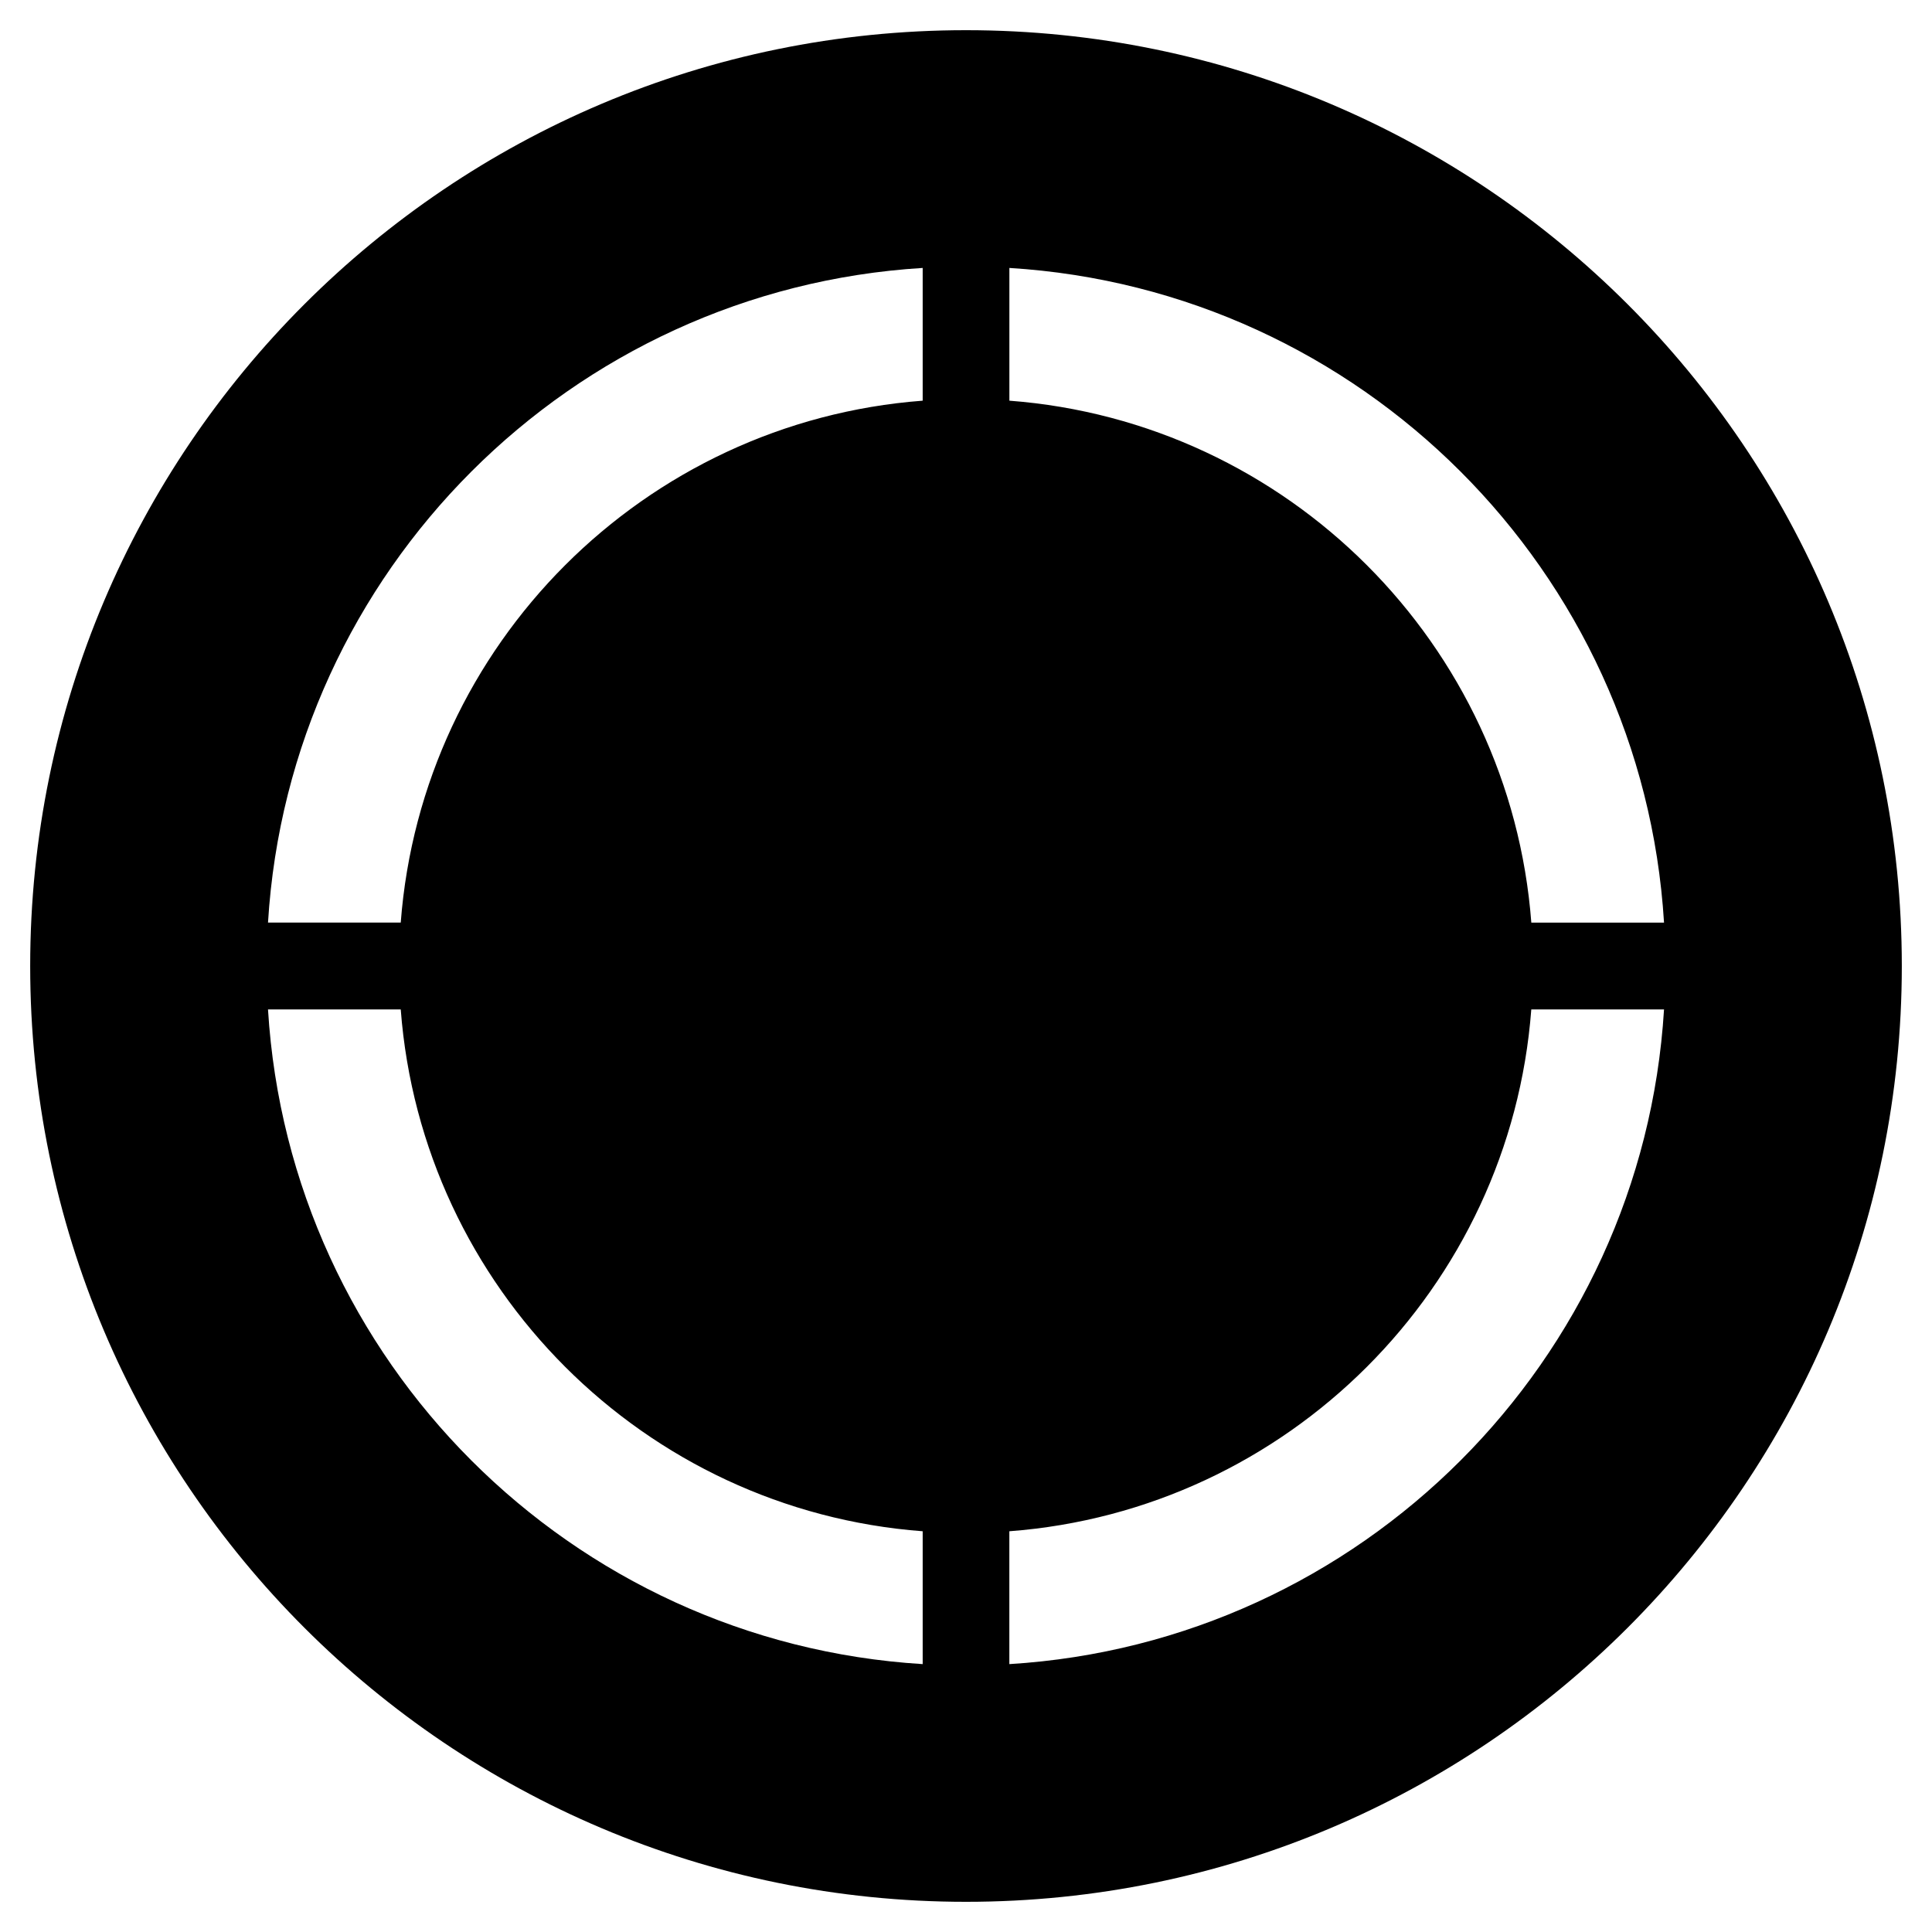 <svg xmlns="http://www.w3.org/2000/svg" width="64" height="64"><path d="M33.437 55.126c11.648-.714 20.973-10.039 21.686-21.687h-4.397c-.698 9.224-8.065 16.59-17.29 17.286v4.4zm21.686-24.564C54.41 18.914 45.085 9.59 33.437 8.876v4.397c9.224.699 16.59 8.066 17.29 17.29h4.396zM30.563 8.876C18.913 9.589 9.588 18.914 8.878 30.562h4.397c.7-9.223 8.062-16.59 17.29-17.289V8.876zM8.878 33.439c.71 11.648 10.035 20.973 21.687 21.687v-4.401c-9.224-.695-16.59-8.062-17.29-17.286H8.877zM32 63c17.118 0 31-13.882 31-31C63 14.882 49.118 1 32 1 14.882 1 1 14.882 1 32c0 17.118 13.882 31 31 31" fill-rule="evenodd"/></svg>